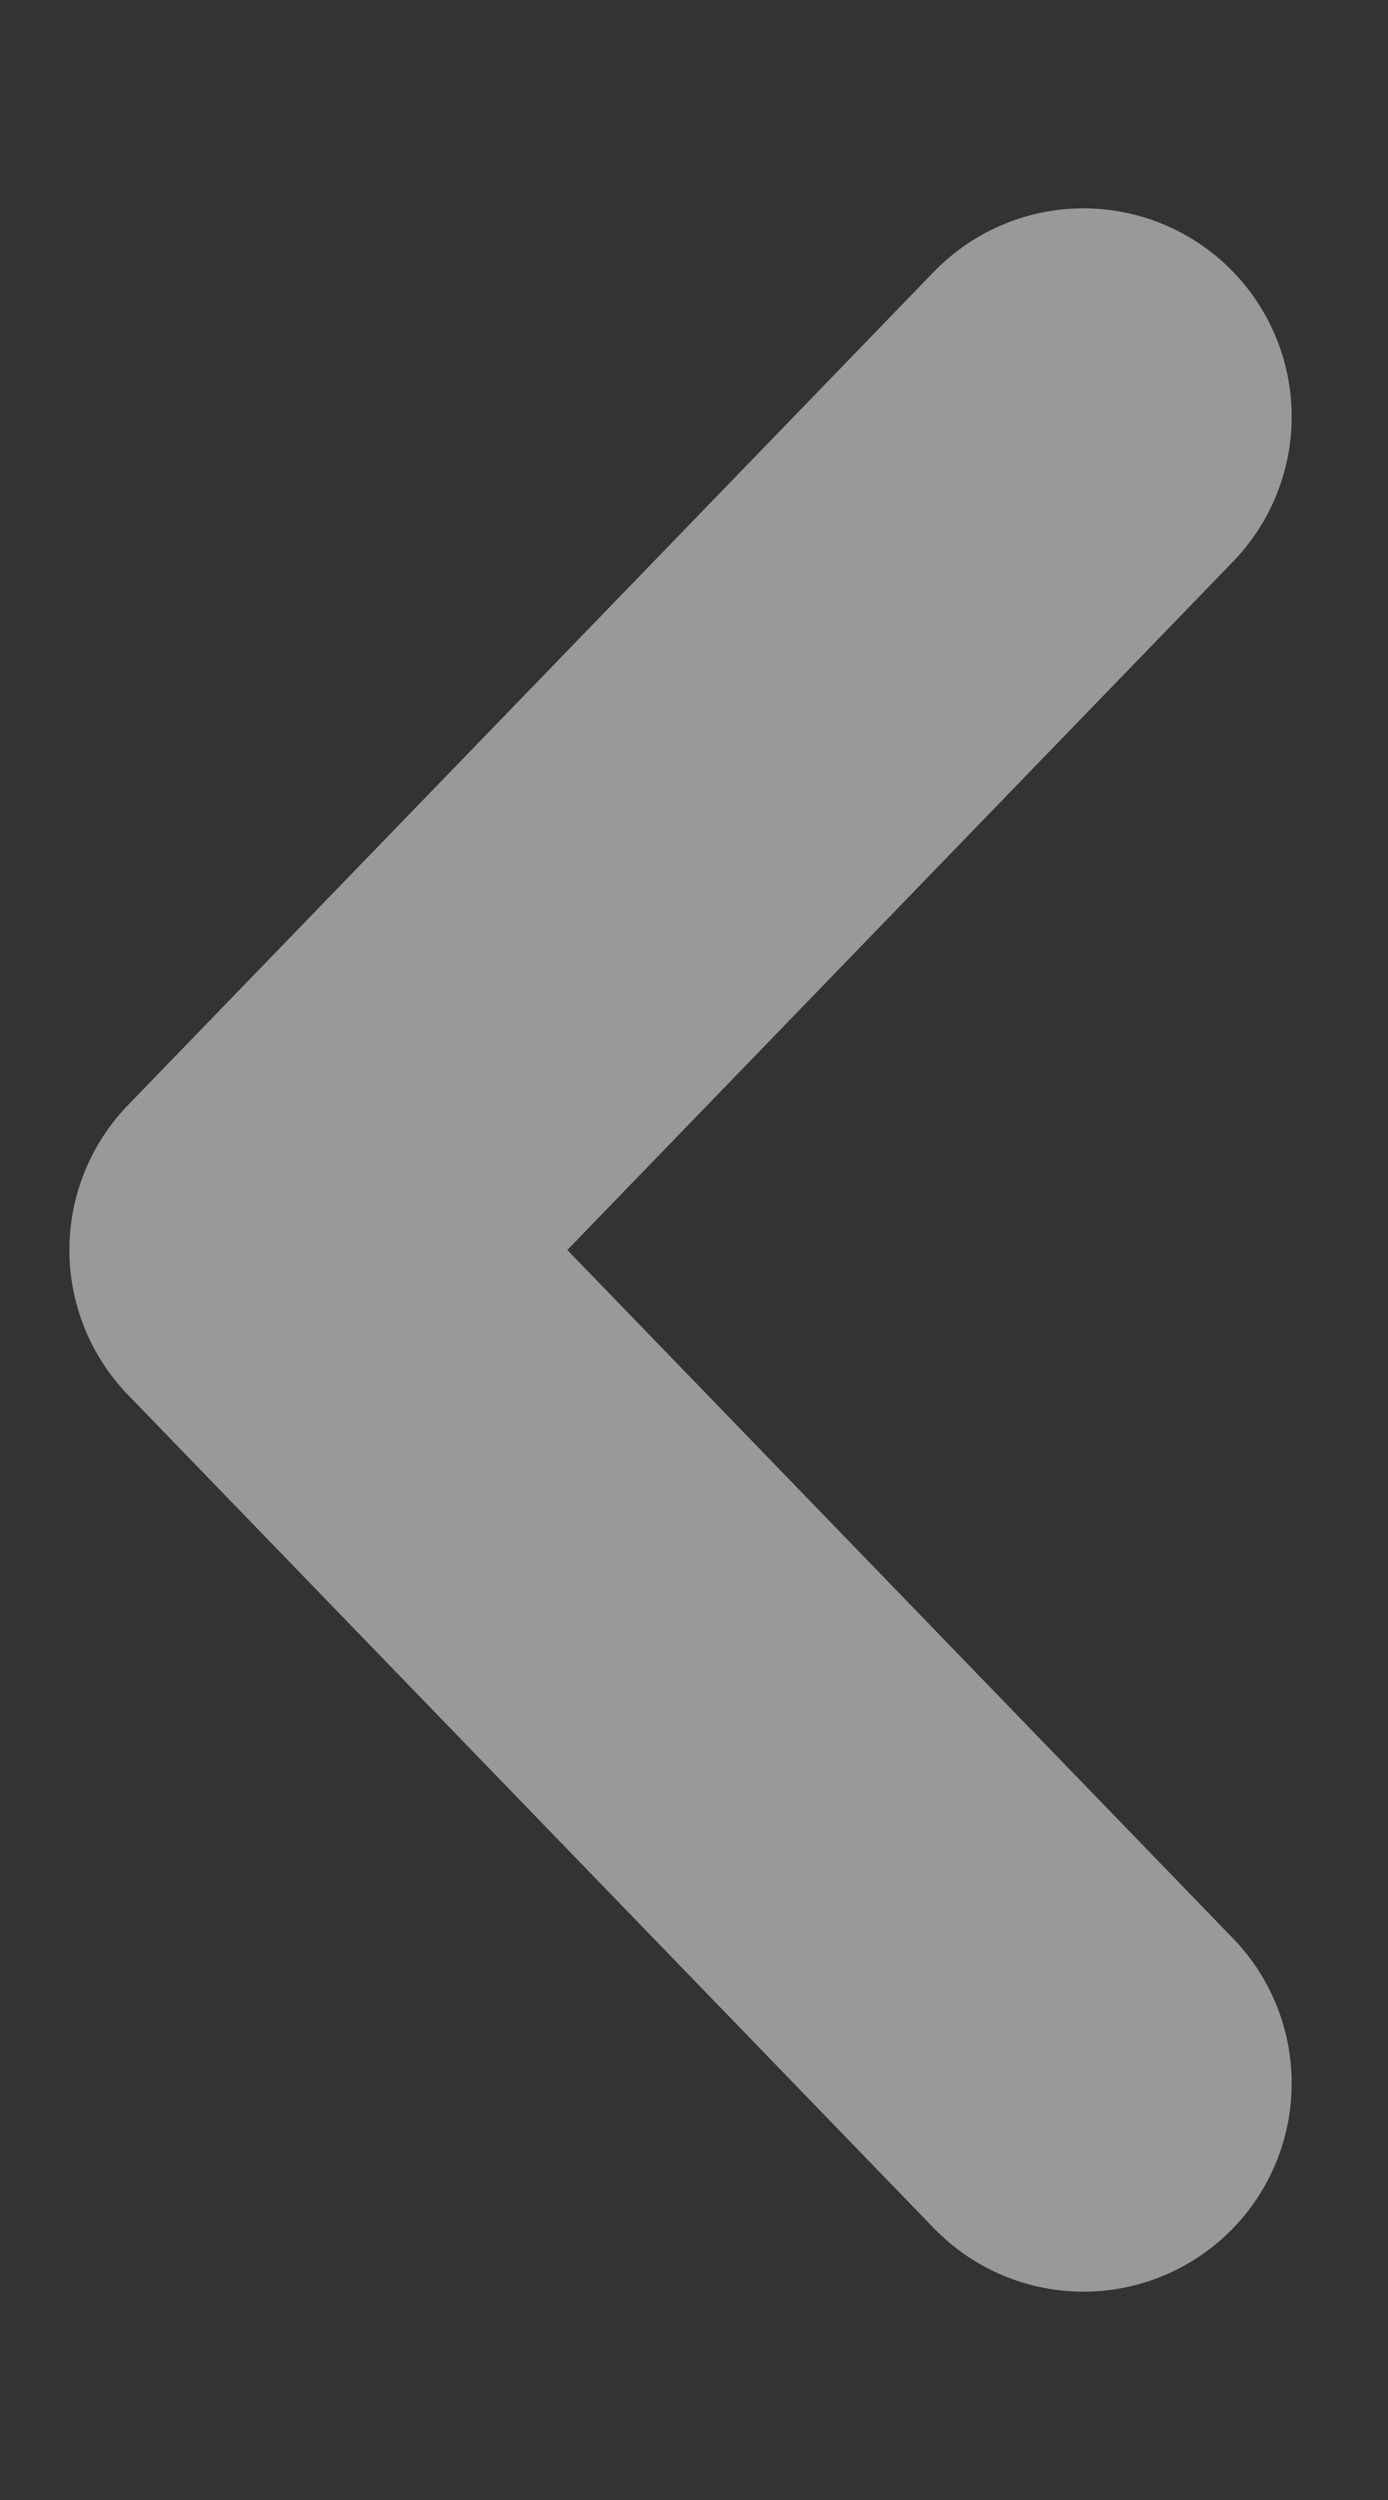 <svg width="5" height="9" viewBox="0 0 5 9" fill="none" xmlns="http://www.w3.org/2000/svg">
<rect x="0" y="0" width="5" height="9" fill="#333333" stroke="none"/>
<path id="Vector" d="M3.903 7.5L1 4.5L3.903 1.5" stroke="white" stroke-opacity="0.5" stroke-width="1.5" stroke-linecap="round" stroke-linejoin="round"/>
</svg>
